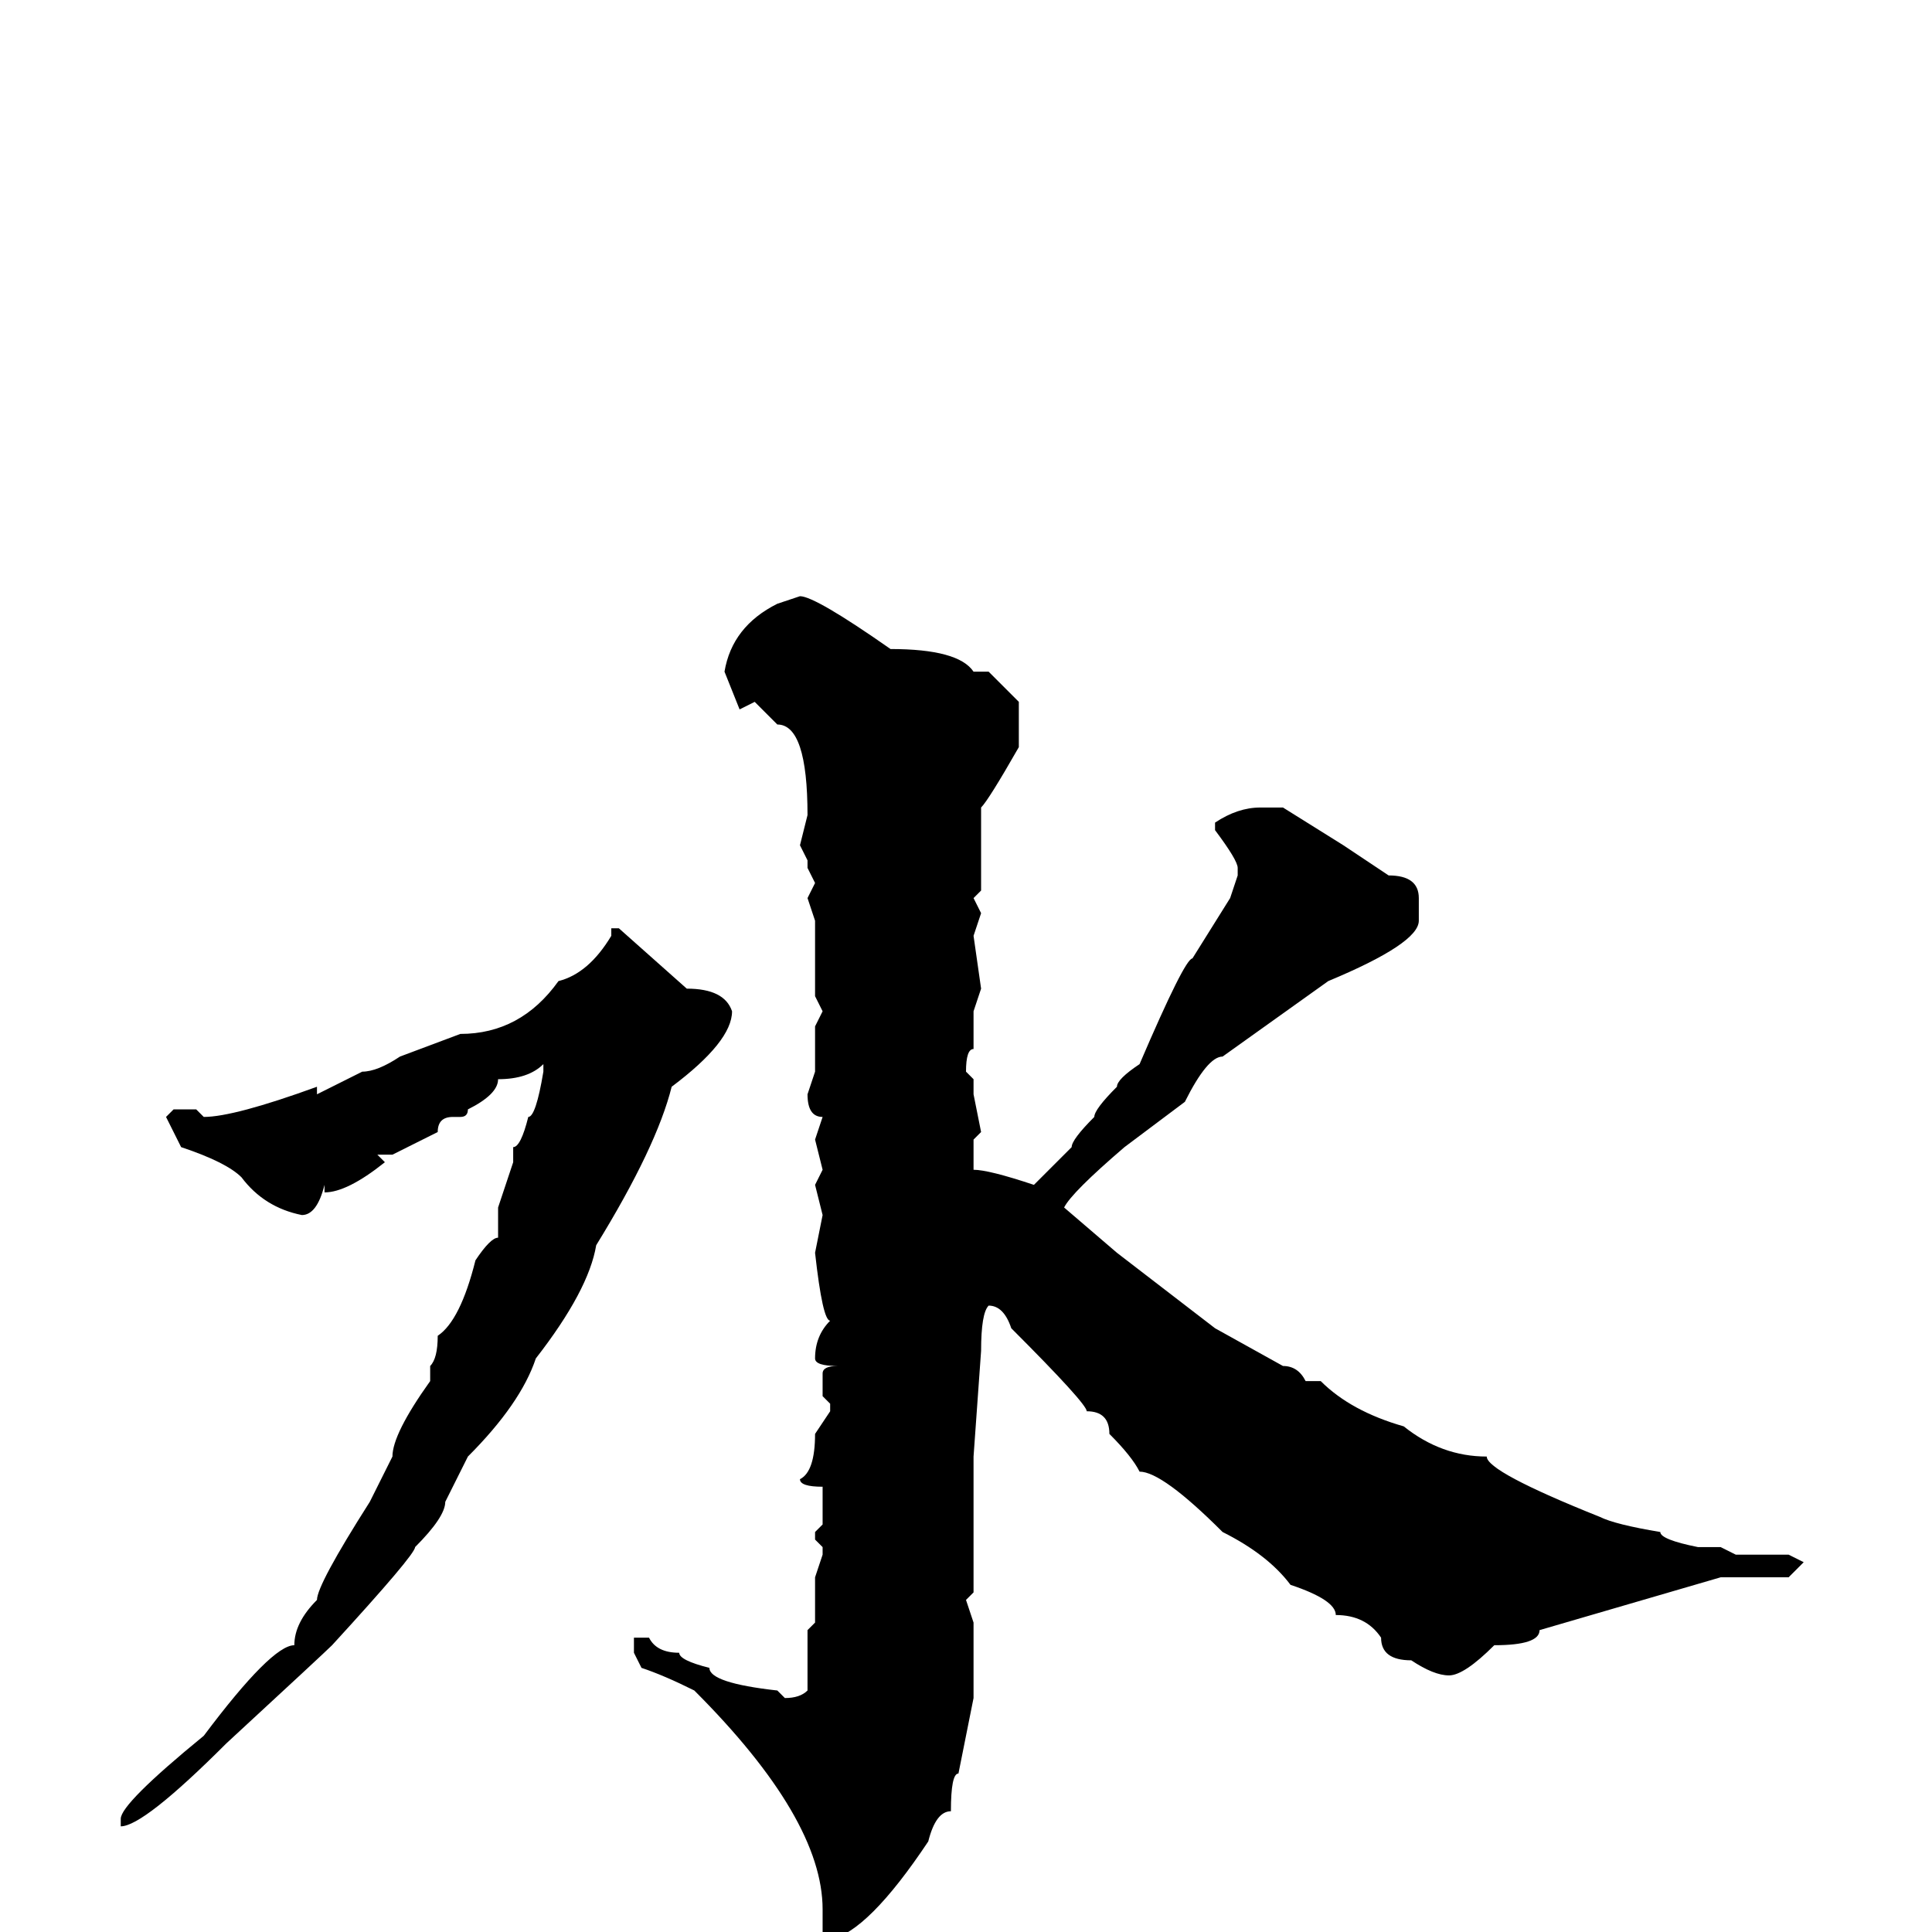 <svg xmlns="http://www.w3.org/2000/svg" viewBox="0 -256 256 256">
	<path fill="#000000" d="M106 -177Q108 -177 118 -170Q127 -170 129 -167H131L135 -163V-159V-157Q131 -150 130 -149V-138L129 -137L130 -135L129 -132L130 -125L129 -122V-121V-117Q128 -117 128 -114L129 -113V-111L130 -106L129 -105V-104V-101Q131 -101 137 -99L142 -104Q142 -105 145 -108Q145 -109 148 -112Q148 -113 151 -115Q157 -129 158 -129L163 -137L164 -140V-141Q164 -142 161 -146V-147Q164 -149 167 -149H170L178 -144L184 -140Q188 -140 188 -137V-134Q188 -131 176 -126L162 -116Q160 -116 157 -110L149 -104Q142 -98 141 -96L148 -90L161 -80L170 -75Q172 -75 173 -73H174H175Q179 -69 186 -67Q191 -63 197 -63Q197 -61 212 -55Q214 -54 220 -53Q220 -52 225 -51H228L230 -50H237L239 -49L237 -47H228L204 -40Q204 -38 198 -38Q194 -34 192 -34Q190 -34 187 -36Q183 -36 183 -39Q181 -42 177 -42Q177 -44 171 -46Q168 -50 162 -53Q154 -61 151 -61Q150 -63 147 -66Q147 -69 144 -69Q144 -70 134 -80Q133 -83 131 -83Q130 -82 130 -77H129H130L129 -63V-61V-60V-59V-53V-45L128 -44L129 -41V-37V-31L127 -21Q126 -21 126 -16Q124 -16 123 -12Q115 0 110 1L109 0V-3Q109 -15 92 -32Q88 -34 85 -35L84 -37V-38V-39H86Q87 -37 90 -37Q90 -36 94 -35Q94 -33 103 -32L104 -31Q106 -31 107 -32V-40L108 -41V-47L109 -50V-51L108 -52V-53L109 -54V-56V-59Q106 -59 106 -60Q108 -61 108 -66L110 -69V-70L109 -71V-74Q109 -75 111 -75Q108 -75 108 -76Q108 -79 110 -81Q109 -81 108 -90L109 -95L108 -99L109 -101L108 -105L109 -108Q107 -108 107 -111L108 -114V-117V-118V-120L109 -122L108 -124V-127V-133V-134L107 -137L108 -139L107 -141V-142L106 -144L107 -148Q107 -160 103 -160L100 -163L98 -162L96 -167Q97 -173 103 -176ZM82 -133L91 -125Q96 -125 97 -122Q97 -118 89 -112Q87 -104 79 -91Q78 -85 71 -76Q69 -70 62 -63L59 -57Q59 -55 55 -51Q55 -50 44 -38Q43 -37 30 -25Q19 -14 16 -14V-15Q16 -17 27 -26Q36 -38 39 -38Q39 -41 42 -44Q42 -46 49 -57L52 -63Q52 -66 57 -73V-74V-75Q58 -76 58 -79Q61 -81 63 -89Q65 -92 66 -92V-96L68 -102V-104Q69 -104 70 -108Q71 -108 72 -114V-115Q70 -113 66 -113Q66 -111 62 -109Q62 -108 61 -108H60Q58 -108 58 -106L52 -103H50L51 -102Q46 -98 43 -98V-99Q42 -95 40 -95Q35 -96 32 -100Q30 -102 24 -104L22 -108L23 -109H26L27 -108Q31 -108 42 -112V-111L48 -114Q50 -114 53 -116L61 -119Q69 -119 74 -126Q78 -127 81 -132V-133Z"/>
</svg>